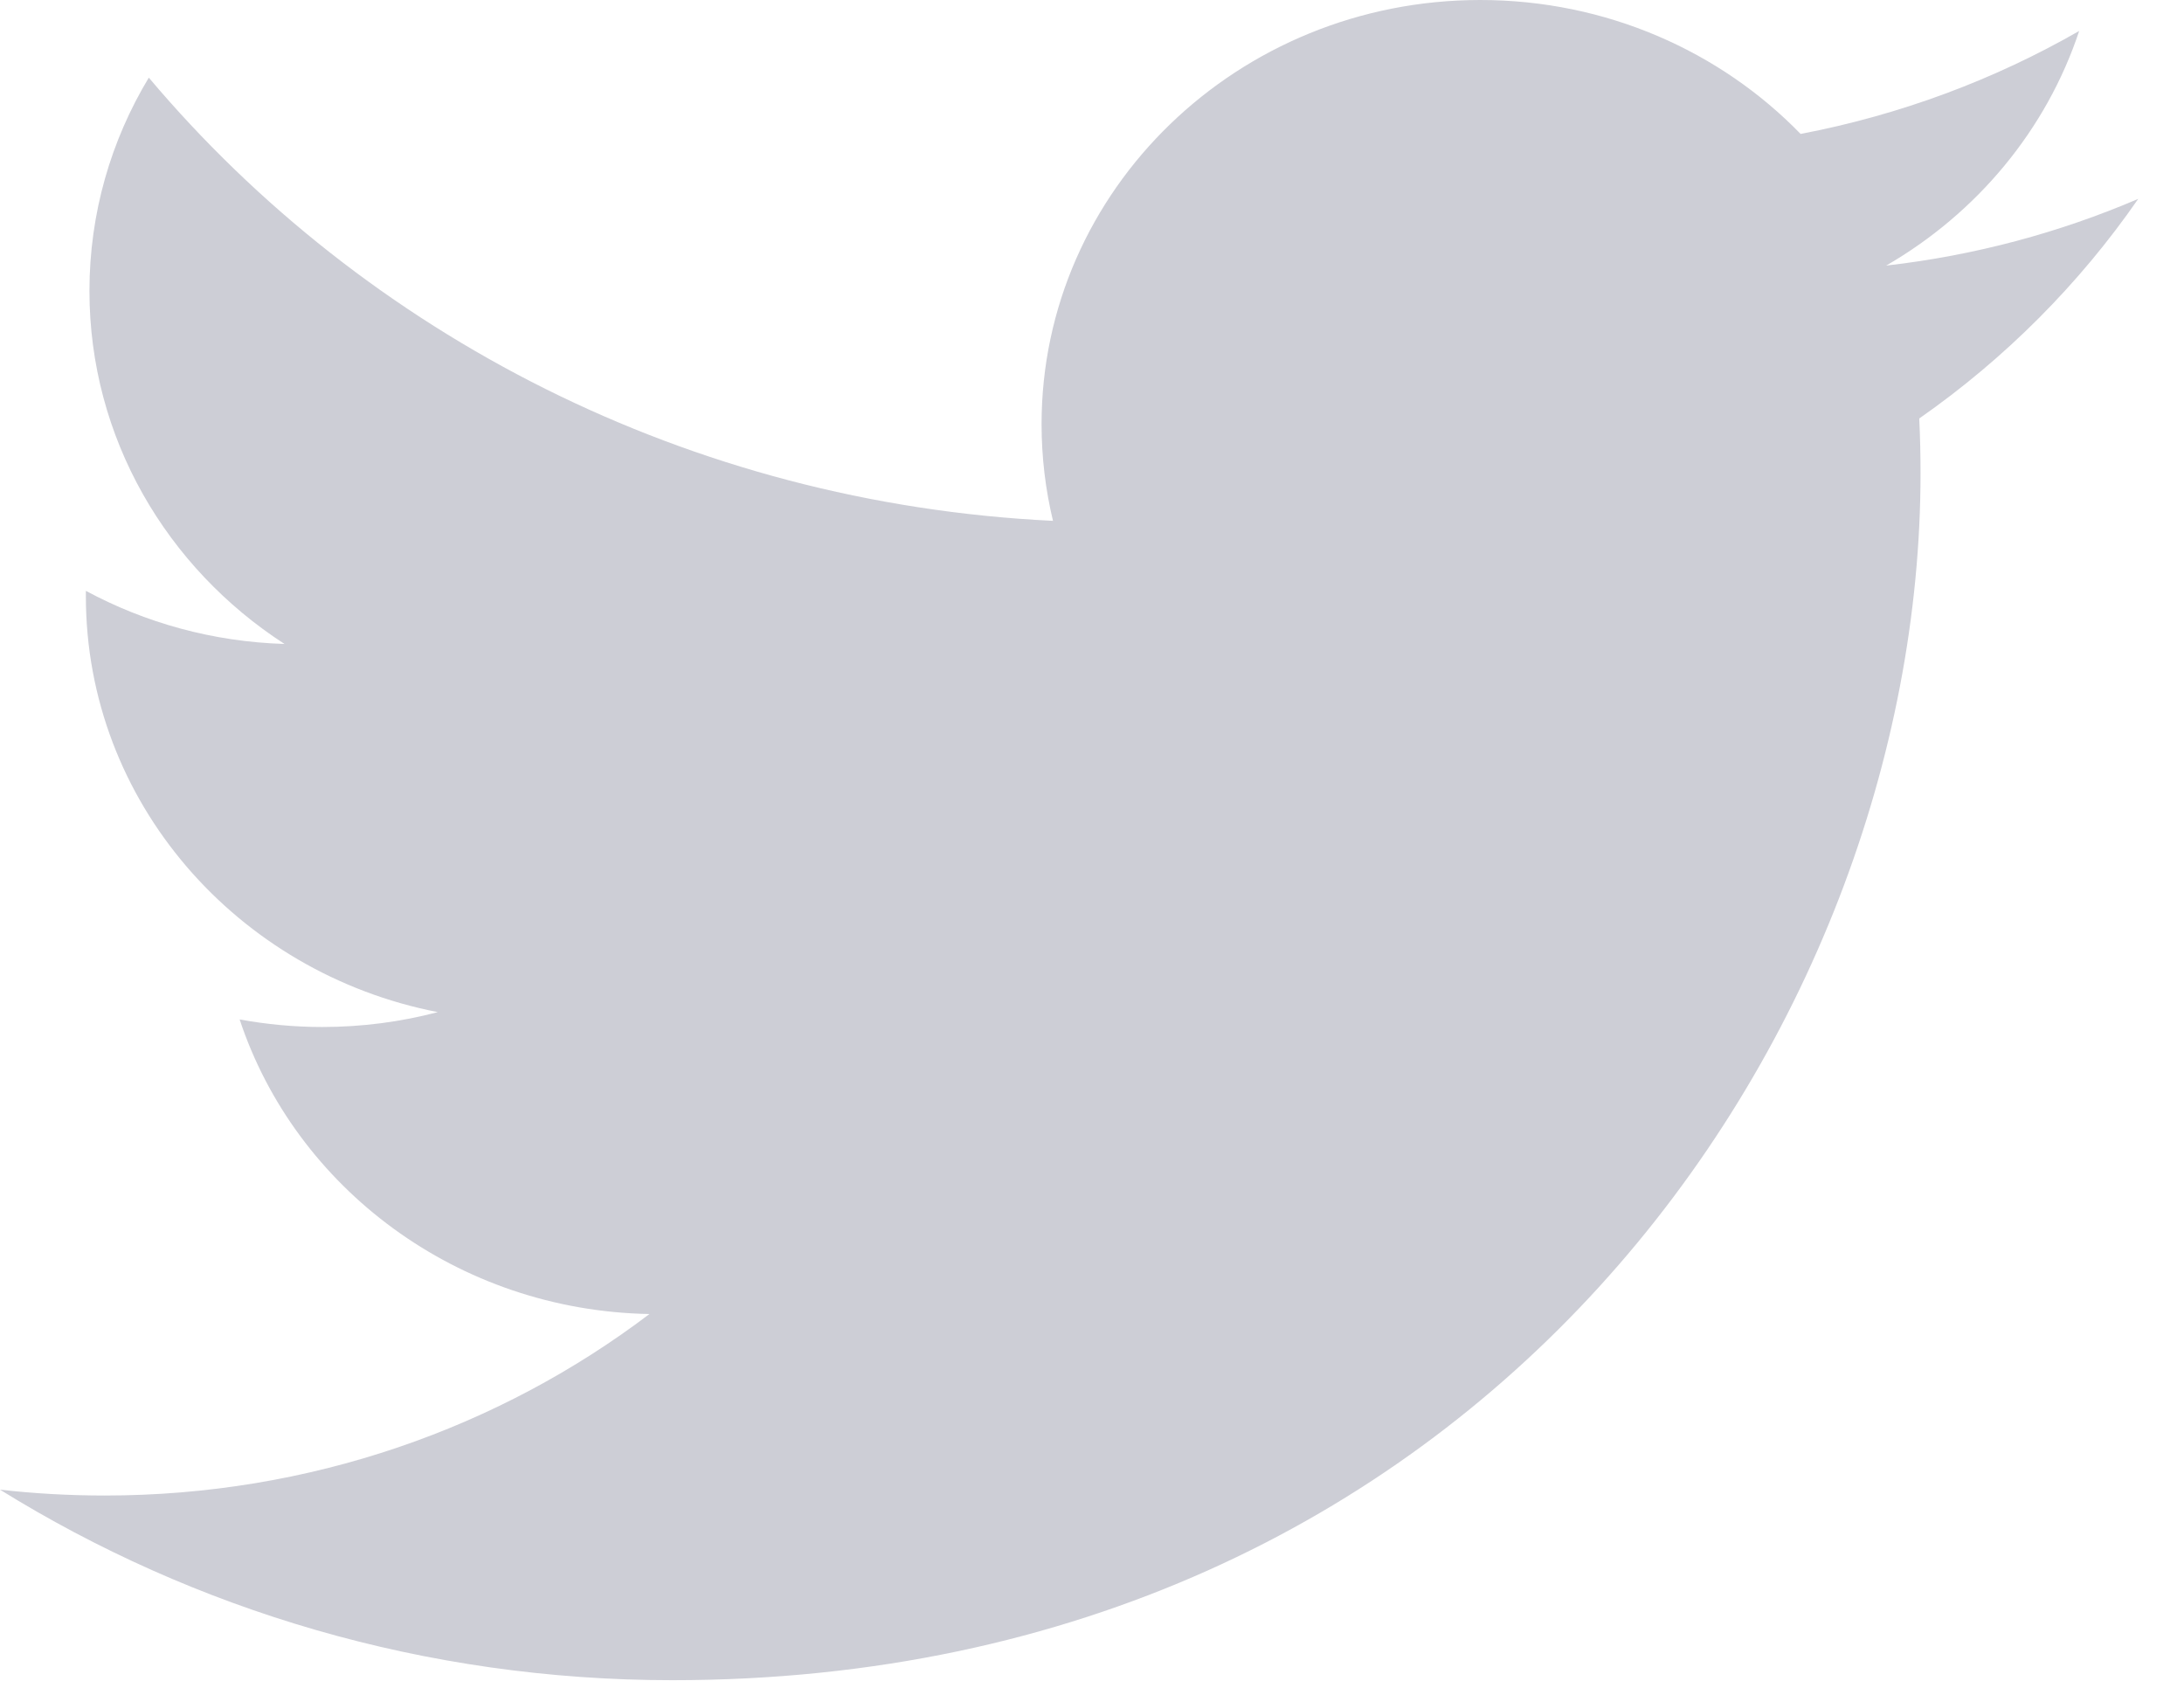 <svg width="22" height="17" viewBox="0 0 22 17" fill="none" xmlns="http://www.w3.org/2000/svg">
<path d="M21.539 2.003C20.746 2.343 19.894 2.573 19 2.675C19.913 2.147 20.613 1.31 20.944 0.312C20.09 0.802 19.144 1.157 18.138 1.349C17.332 0.519 16.183 0 14.911 0C12.471 0 10.492 1.913 10.492 4.272C10.492 4.607 10.532 4.933 10.607 5.246C6.935 5.068 3.679 3.367 1.499 0.782C1.119 1.412 0.901 2.147 0.901 2.93C0.901 4.412 1.681 5.72 2.866 6.486C2.142 6.464 1.461 6.272 0.865 5.951C0.865 5.969 0.865 5.987 0.865 6.005C0.865 8.075 2.389 9.801 4.41 10.194C4.039 10.292 3.648 10.344 3.246 10.344C2.96 10.344 2.684 10.317 2.414 10.268C2.976 11.964 4.608 13.2 6.542 13.235C5.03 14.381 3.124 15.063 1.054 15.063C0.698 15.063 0.345 15.043 0 15.004C1.955 16.216 4.278 16.923 6.773 16.923C14.901 16.923 19.346 10.413 19.346 4.767C19.346 4.582 19.342 4.397 19.333 4.215C20.197 3.612 20.946 2.86 21.539 2.003Z" fill="#CDCED6"/>
</svg>
